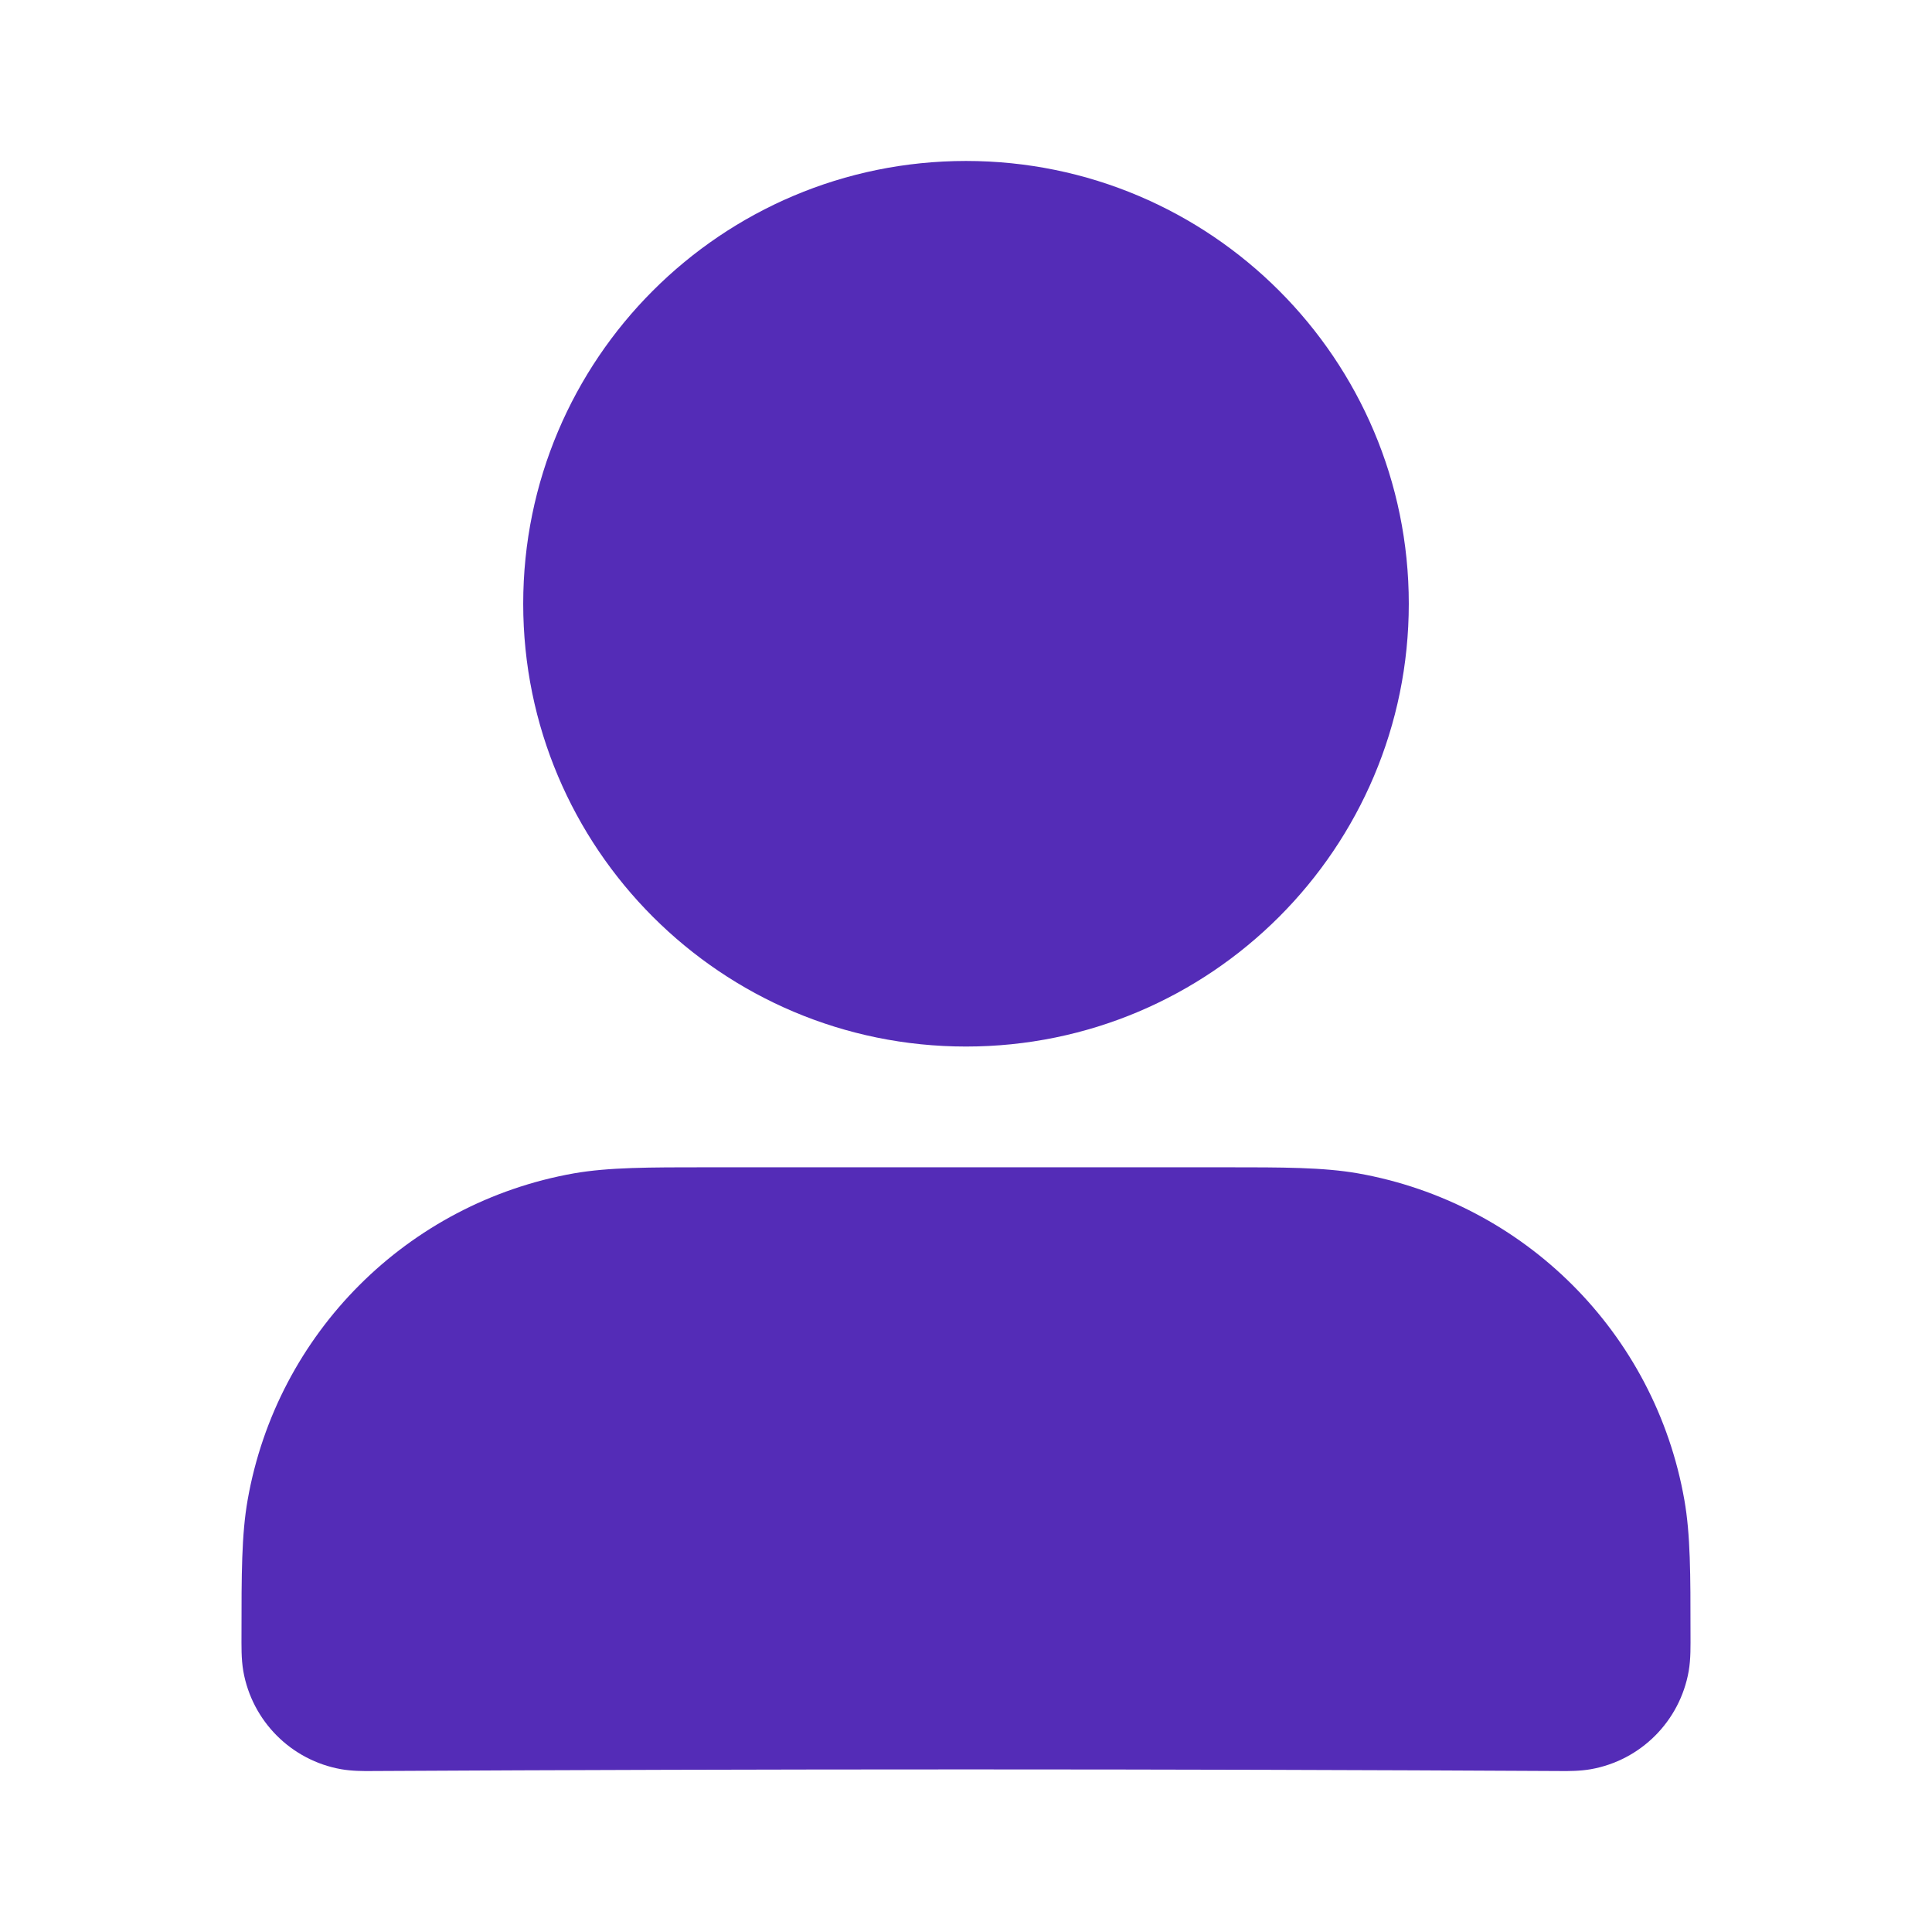 <svg width="16" height="16" viewBox="0 0 16 16" fill="none" xmlns="http://www.w3.org/2000/svg">
<g id="user-01">
<g id="Solid">
<path fill-rule="evenodd" clip-rule="evenodd" d="M5.857 9.667C7.286 9.667 8.714 9.667 10.143 9.667C10.627 9.667 10.957 9.667 11.245 9.717C12.626 9.961 13.706 11.041 13.949 12.421C14 12.71 14 13.04 14 13.524C14 13.63 14.003 13.736 13.985 13.84C13.912 14.254 13.588 14.579 13.174 14.652C13.083 14.668 12.987 14.667 12.94 14.667C9.647 14.649 6.353 14.649 3.06 14.667C3.013 14.667 2.917 14.668 2.826 14.652C2.412 14.579 2.088 14.254 2.015 13.84C1.997 13.736 2 13.63 2 13.524C2 13.04 2 12.71 2.051 12.421C2.294 11.041 3.374 9.961 4.754 9.717C5.043 9.667 5.373 9.667 5.857 9.667Z" fill="#542cb7"/>
<path fill-rule="evenodd" clip-rule="evenodd" d="M4.333 5C4.333 2.975 5.975 1.333 8 1.333C10.025 1.333 11.667 2.975 11.667 5C11.667 7.025 10.025 8.667 8 8.667C5.975 8.667 4.333 7.025 4.333 5Z" fill="#542cb7"/>
</g>
</g>
</svg>

